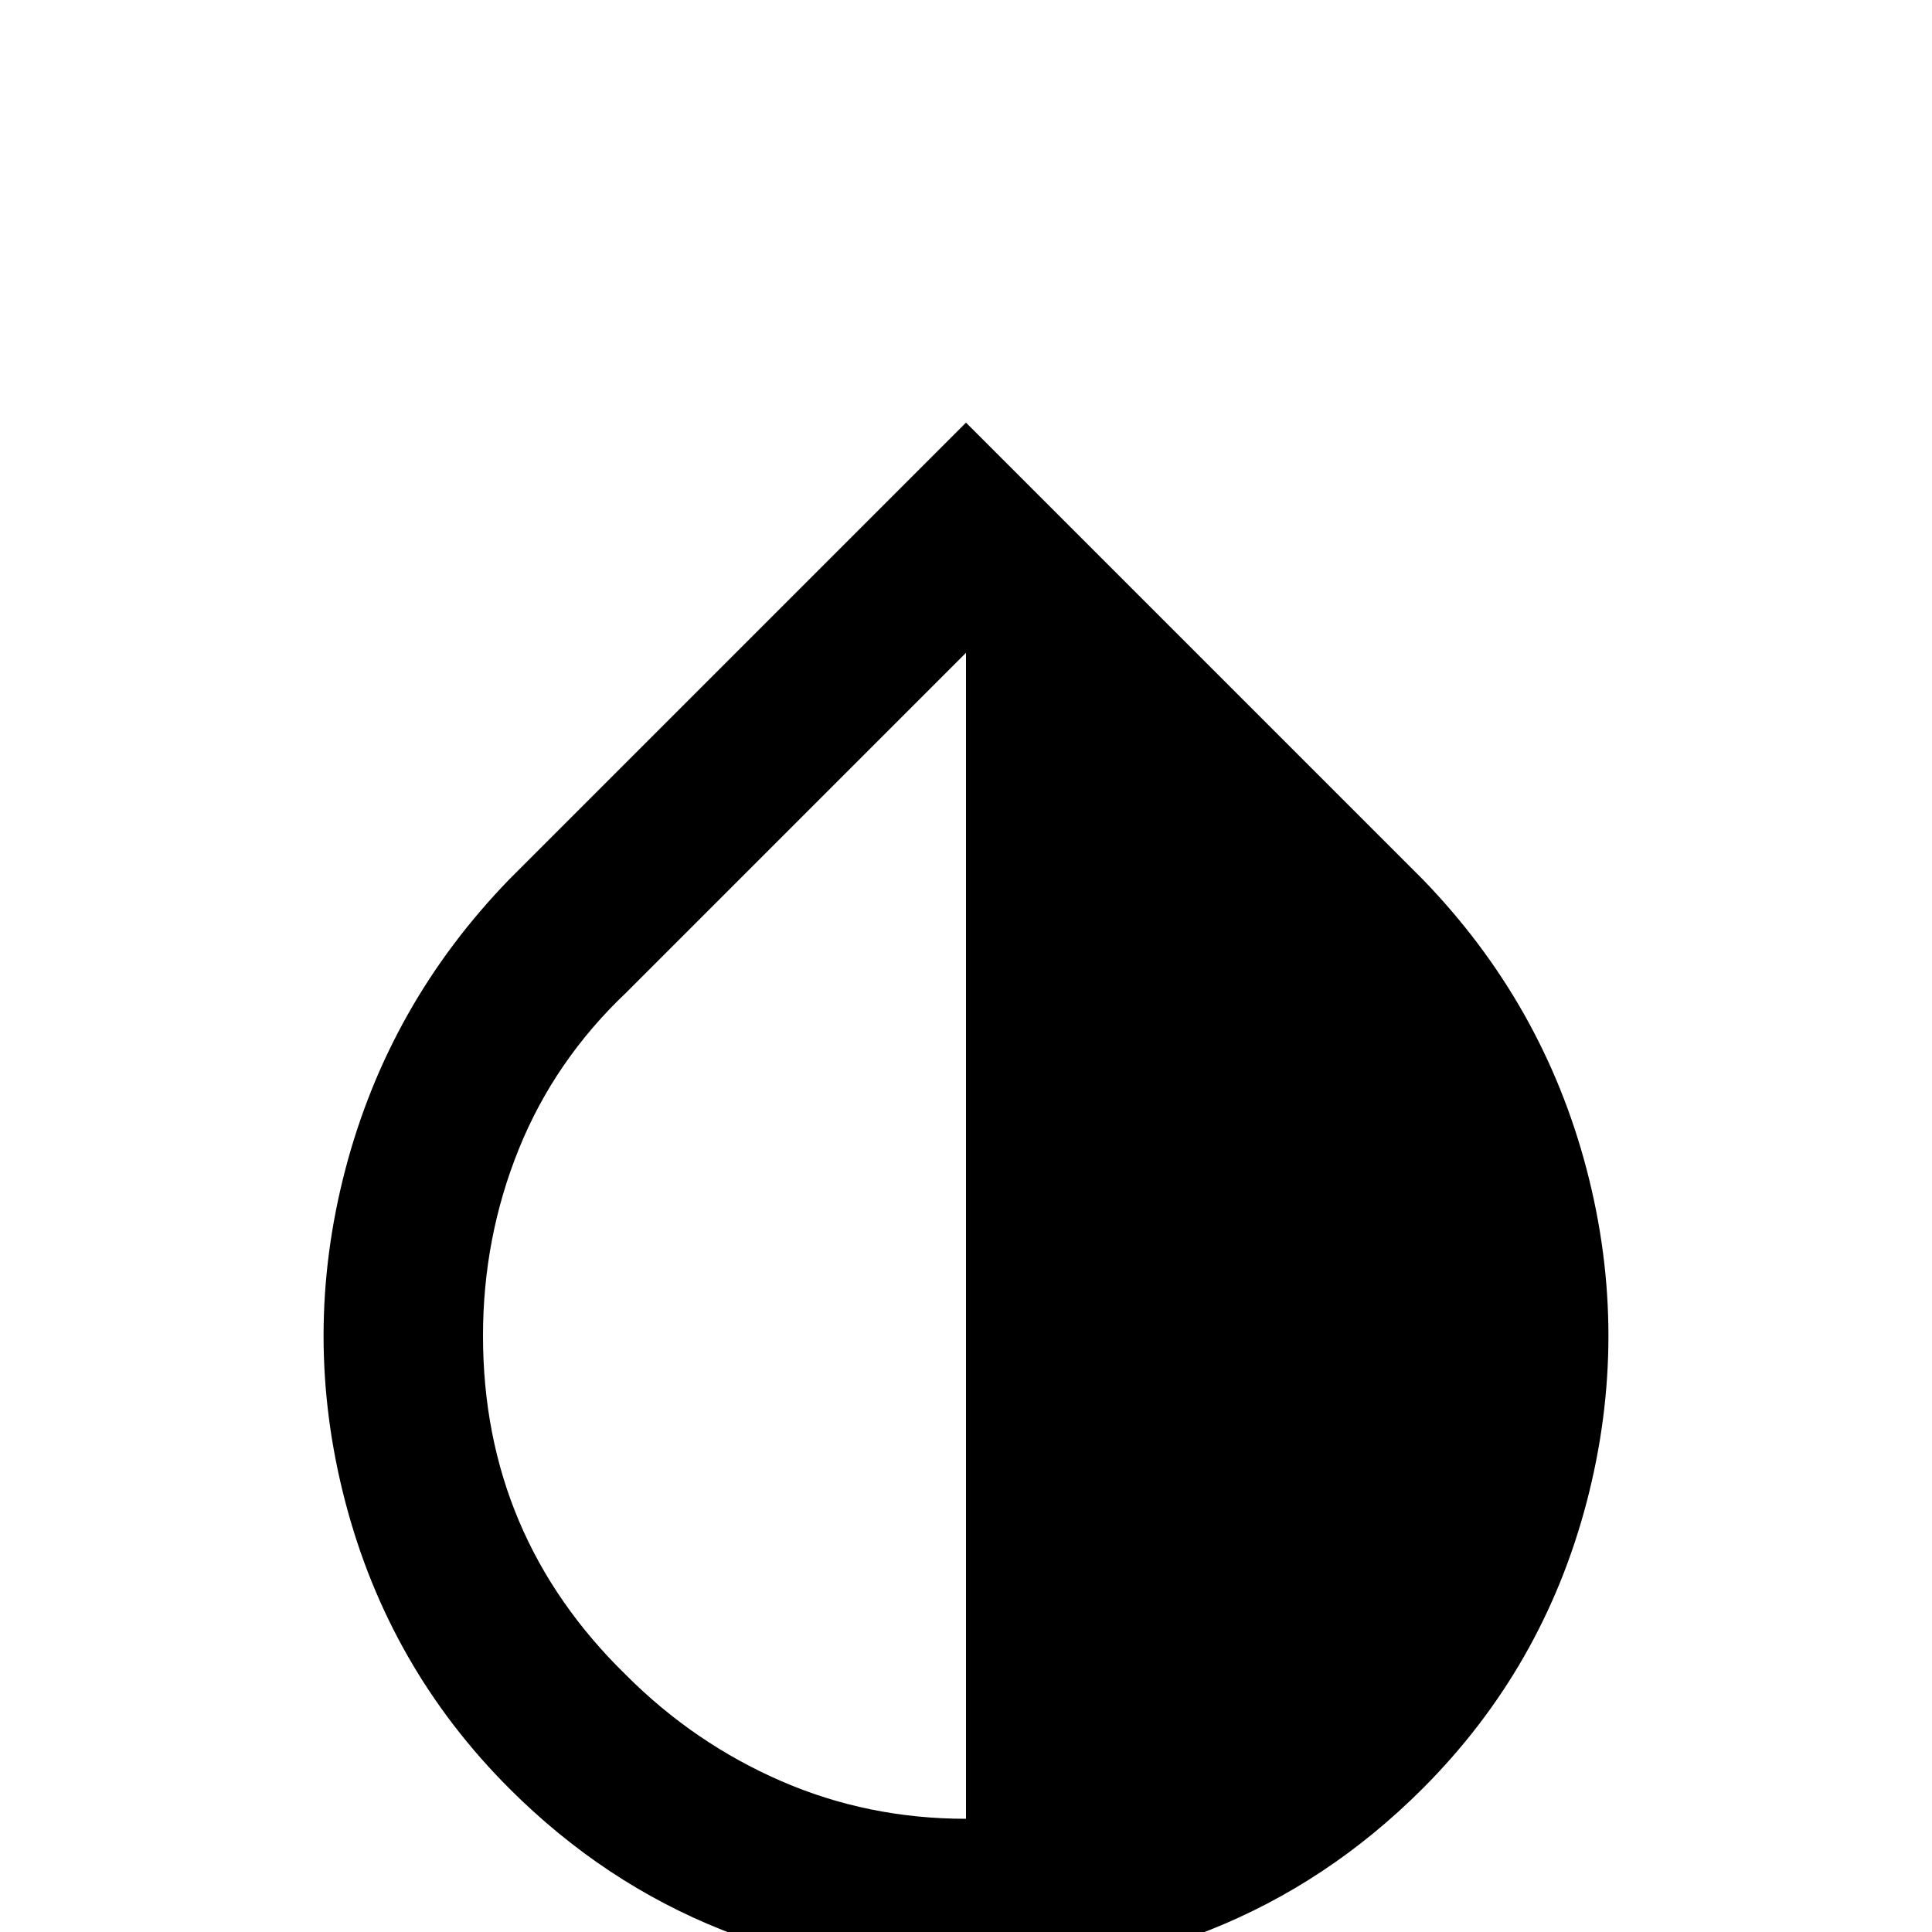 <svg xmlns="http://www.w3.org/2000/svg" viewBox="0 -512 512 512">
	<path fill="#000000" d="M256 -30Q230 -30 207 -40Q184 -50 166 -68Q128 -105 128 -158Q128 -184 137.5 -207.5Q147 -231 166 -249L256 -339ZM377 -279L256 -400L135 -279Q103 -246 91.5 -202Q80 -158 91.5 -114Q103 -70 135 -38Q160 -13 191.5 -0.5Q223 12 256 12Q289 12 320.5 -0.5Q352 -13 377 -38Q409 -70 420.5 -114Q432 -158 420.5 -202Q409 -246 377 -279Z"/>
</svg>